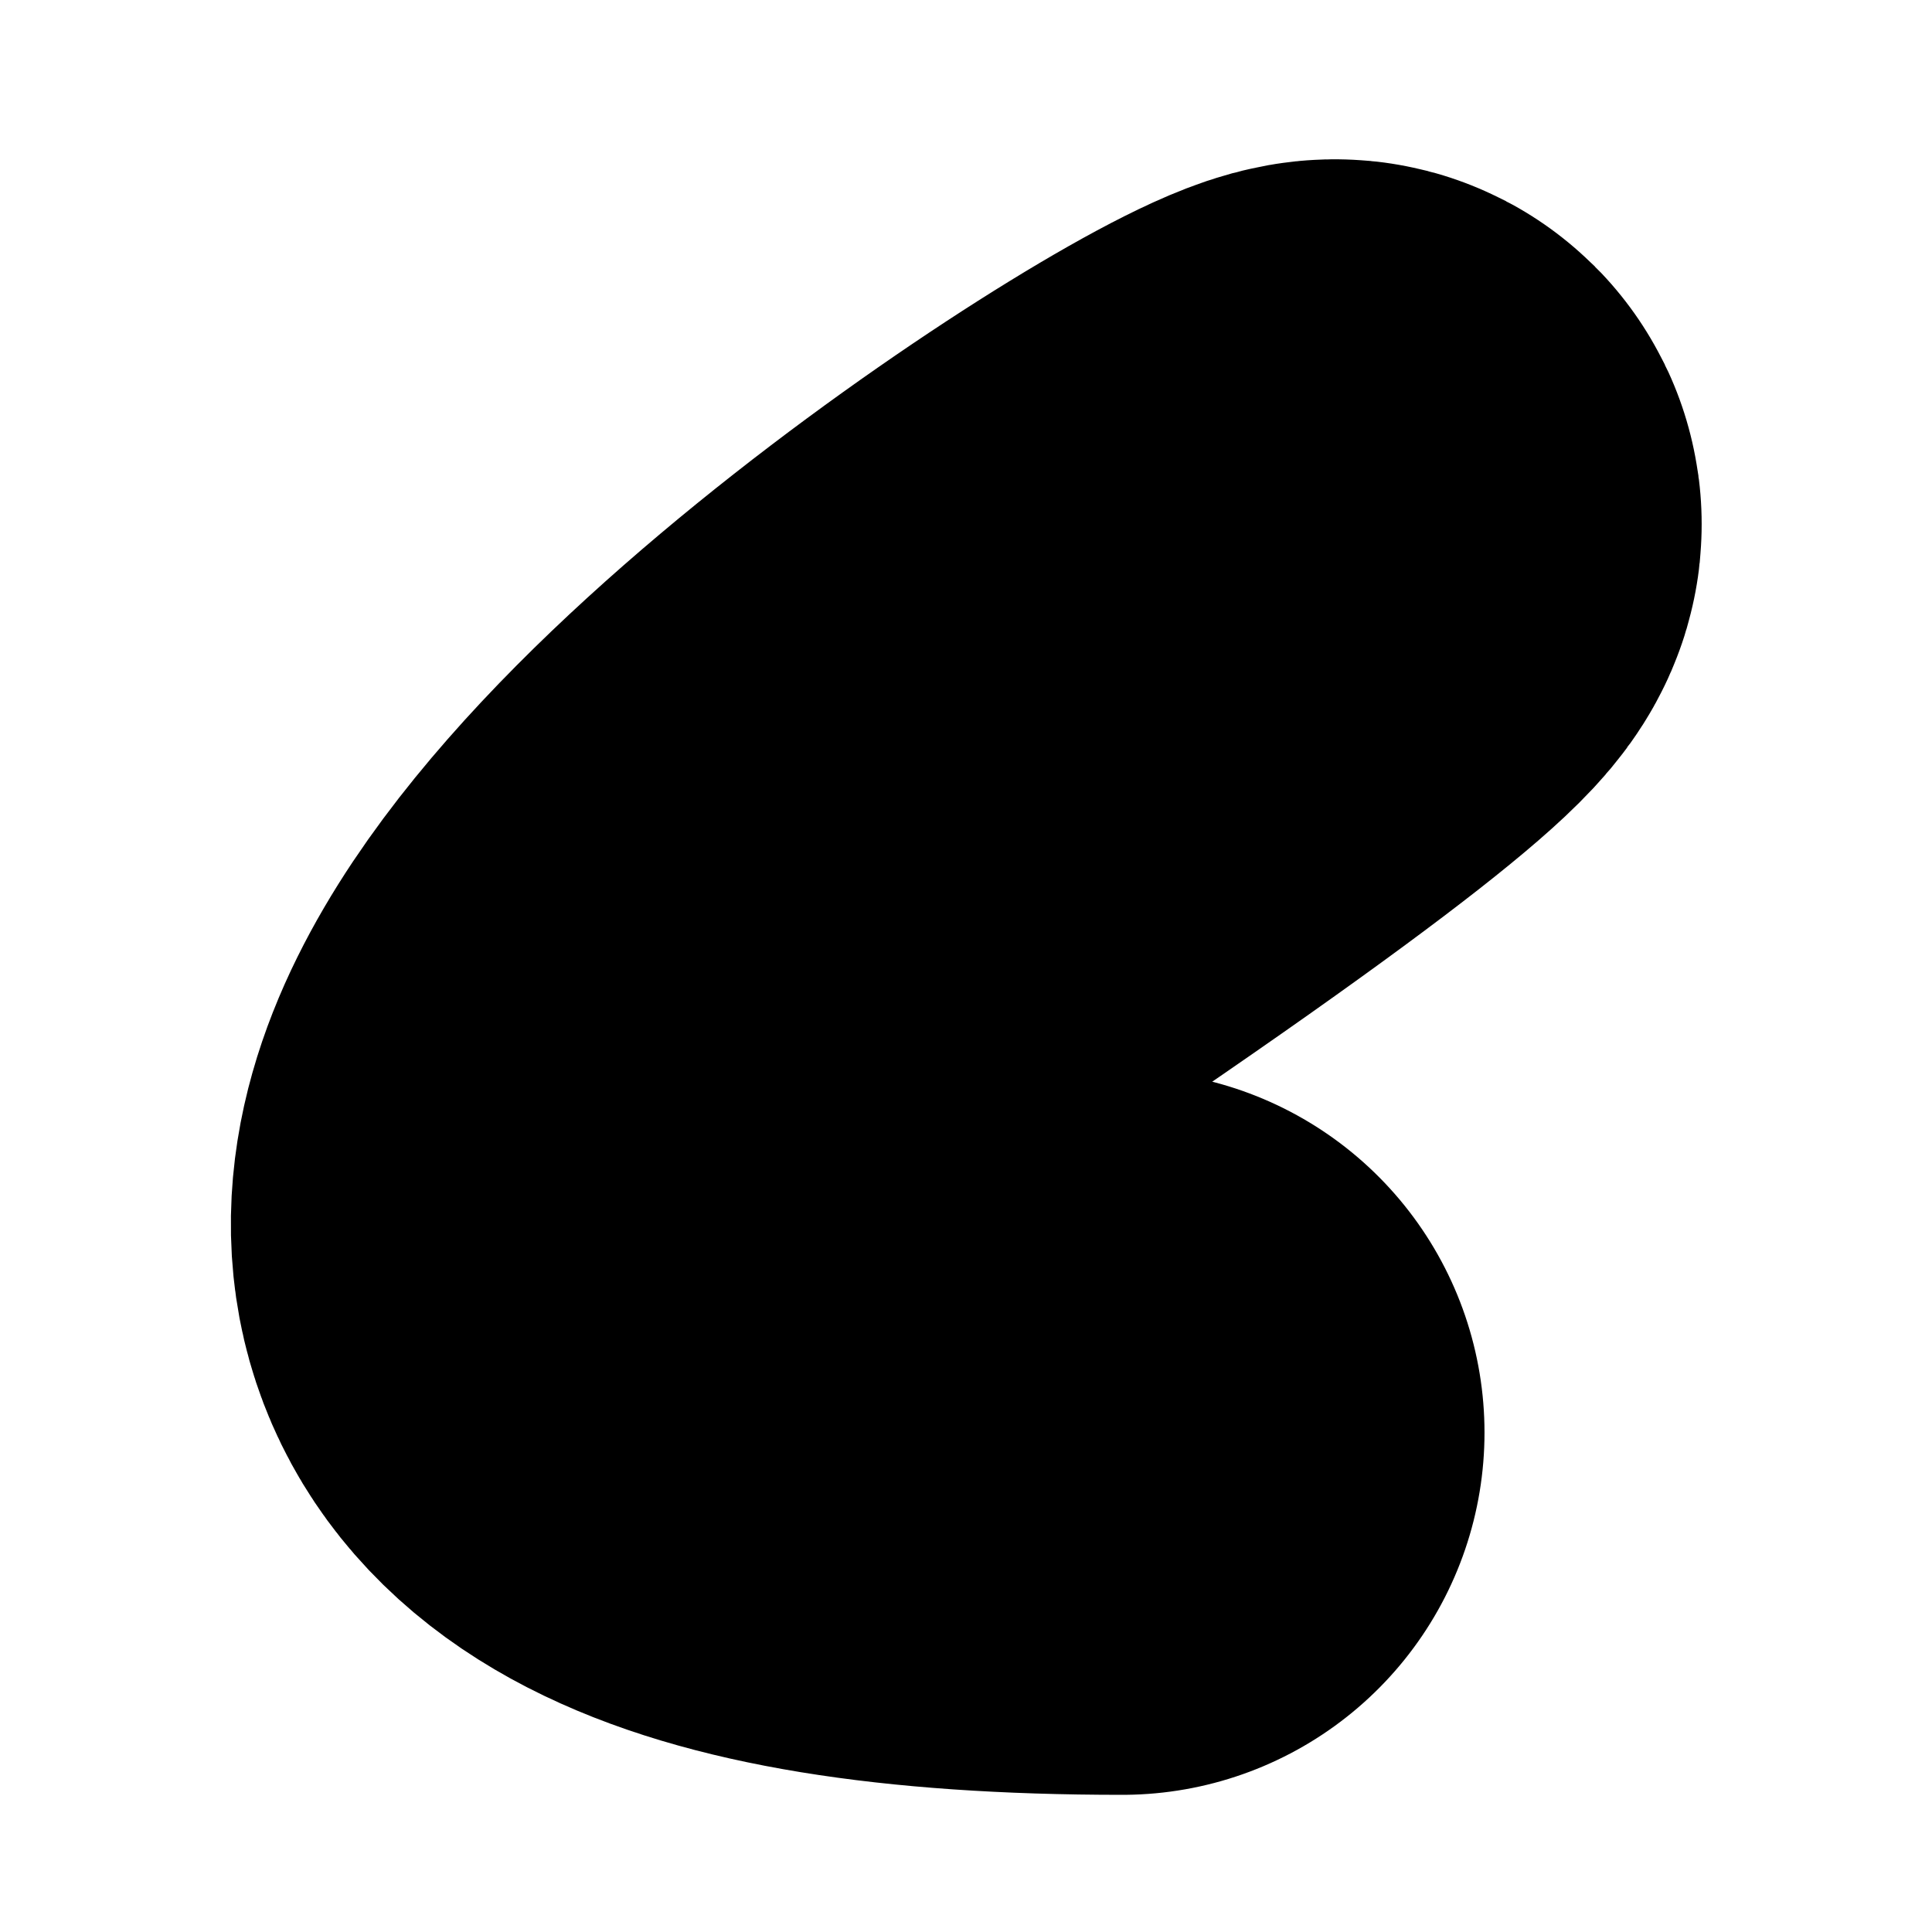 <svg width="8" height="8" viewBox="0 0 8 8" fill="none" xmlns="http://www.w3.org/2000/svg">
<path d="M4.647 5.932C-2.328 5.932 10.182 -0.759 3.522 3.681" stroke="black" stroke-width="3" stroke-linecap="round"/>
</svg>
